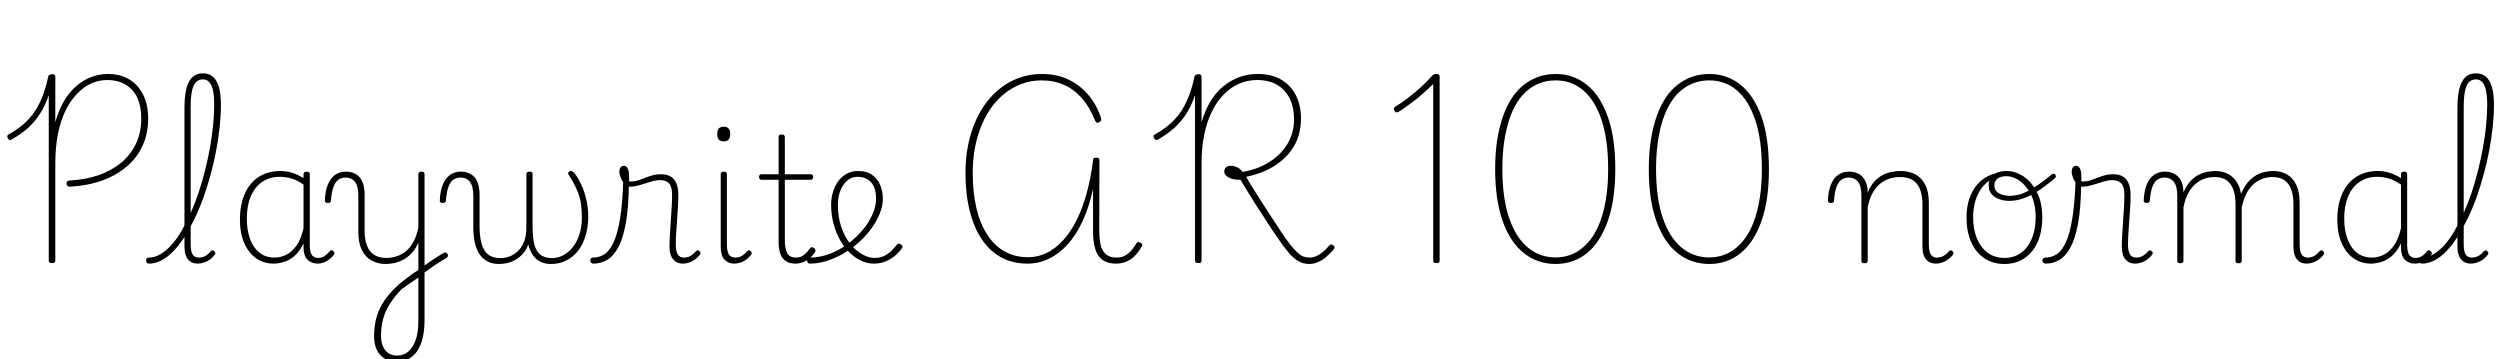 <svg xmlns="http://www.w3.org/2000/svg" xmlns:xlink="http://www.w3.org/1999/xlink" width="347.088" height="49.896"><path fill="black" d="M9.72 25.92L9.72 25.92Q9.48 25.92 9.36 25.81Q9.24 25.70 9.24 25.49L9.24 25.49Q9.24 25.25 9.37 25.15Q9.50 25.06 9.70 25.06L9.70 25.06Q11.93 24.94 13.74 24.30Q15.55 23.66 16.87 22.55Q18.19 21.43 18.90 19.90Q19.61 18.36 19.61 16.49L19.61 16.49Q19.61 13.85 18.34 12.48Q17.06 11.11 14.88 11.11L14.88 11.11Q13.70 11.11 12.64 11.60Q11.57 12.10 10.66 13.06Q9.74 14.02 9.07 15.41Q8.40 16.80 8.04 18.62Q7.68 20.45 7.68 22.66L7.68 22.66L7.68 36.17Q7.68 36.34 7.58 36.43Q7.49 36.53 7.22 36.53L7.22 36.53Q6.98 36.53 6.88 36.43Q6.77 36.34 6.77 36.17L6.77 36.17L6.77 13.20Q6.29 14.62 5.60 15.72Q4.92 16.82 3.94 17.72Q2.95 18.62 1.58 19.39L1.58 19.39Q1.42 19.49 1.30 19.43Q1.18 19.37 1.08 19.18L1.08 19.18Q0.98 18.98 1.02 18.84Q1.06 18.70 1.22 18.65L1.22 18.65Q2.81 17.78 3.89 16.64Q4.97 15.50 5.64 13.99Q6.31 12.48 6.70 10.61L6.70 10.61Q6.74 10.46 6.90 10.38Q7.06 10.30 7.25 10.30L7.25 10.30Q7.44 10.30 7.56 10.38Q7.68 10.46 7.68 10.66L7.68 10.66L7.68 16.97Q8.30 14.74 9.40 13.26Q10.49 11.78 11.94 11.03Q13.39 10.27 15.02 10.27L15.02 10.27Q16.70 10.27 17.94 11.02Q19.18 11.76 19.87 13.14Q20.57 14.52 20.57 16.46L20.57 16.46Q20.57 18.53 19.80 20.22Q19.03 21.91 17.60 23.12Q16.18 24.34 14.18 25.06Q12.19 25.78 9.72 25.92ZM20.69 36.60L20.69 36.60Q20.47 36.60 20.38 36.47Q20.28 36.34 20.28 36.18Q20.28 36.02 20.38 35.89Q20.47 35.76 20.69 35.76L20.69 35.76Q21.48 35.76 22.26 35.30Q23.04 34.85 23.78 34.03Q24.53 33.22 25.18 32.10Q25.82 30.98 26.44 29.64Q27.05 28.30 27.55 26.80Q28.06 25.30 28.45 23.71Q28.85 22.13 29.14 20.56Q29.42 18.98 29.58 17.45Q29.74 15.91 29.74 14.54L29.74 14.54Q29.74 14.33 29.88 14.21Q30.02 14.09 30.20 14.09Q30.38 14.09 30.53 14.21Q30.67 14.33 30.67 14.54L30.67 14.54Q30.67 16.01 30.50 17.60Q30.34 19.20 30.02 20.86Q29.71 22.51 29.27 24.14Q28.82 25.78 28.27 27.34Q27.72 28.90 27.05 30.29Q26.38 31.68 25.66 32.82Q24.94 33.96 24.13 34.81Q23.33 35.66 22.45 36.13Q21.58 36.60 20.69 36.60ZM27.46 36.60L27.46 36.60Q27.05 36.60 26.70 36.46Q26.35 36.31 26.11 36.02Q25.87 35.74 25.74 35.30Q25.61 34.87 25.61 34.27L25.61 34.27L25.61 14.98Q25.61 12.53 26.23 11.35Q26.86 10.18 28.18 10.18L28.18 10.18Q29.02 10.18 29.57 10.66Q30.12 11.14 30.40 12.10Q30.67 13.06 30.67 14.54L30.67 14.54Q30.67 14.76 30.53 14.88Q30.38 15 30.20 15Q30.02 15 29.88 14.88Q29.74 14.76 29.74 14.54L29.74 14.54Q29.74 13.34 29.57 12.56Q29.40 11.78 29.05 11.40Q28.70 11.02 28.15 11.02L28.15 11.02Q27.60 11.02 27.22 11.40Q26.83 11.78 26.65 12.64Q26.47 13.49 26.47 14.98L26.47 14.98L26.47 33.96Q26.47 34.54 26.58 34.93Q26.69 35.33 26.94 35.54Q27.19 35.76 27.60 35.76L27.60 35.76Q27.86 35.76 28.14 35.69Q28.42 35.62 28.69 35.42Q28.97 35.23 29.23 34.92L29.23 34.92Q29.35 34.78 29.48 34.75Q29.62 34.73 29.74 34.87L29.74 34.87Q29.86 34.97 29.89 35.09Q29.93 35.21 29.83 35.35L29.83 35.35Q29.57 35.71 29.18 36Q28.80 36.29 28.36 36.44Q27.91 36.60 27.46 36.60ZM37.97 36.60L37.97 36.60Q36.65 36.60 35.59 35.88Q34.54 35.16 33.92 33.78Q33.31 32.40 33.31 30.46L33.31 30.46Q33.31 29.28 33.54 28.26Q33.77 27.24 34.22 26.41Q34.68 25.58 35.36 24.98Q36.05 24.38 36.94 24.06Q37.82 23.74 38.93 23.74L38.93 23.74Q39.77 23.74 40.54 23.98Q41.30 24.22 42.14 24.72L42.14 24.72L42.14 24.19Q42.14 24 42.25 23.92Q42.36 23.83 42.58 23.83L42.58 23.83Q42.82 23.83 42.91 23.92Q43.01 24 43.01 24.19L43.01 24.19L43.01 34.08Q43.01 34.66 43.13 35.04Q43.25 35.42 43.52 35.62Q43.80 35.81 44.21 35.81L44.21 35.81Q44.47 35.81 44.74 35.71Q45 35.62 45.26 35.40Q45.53 35.18 45.79 34.87L45.79 34.87Q45.91 34.73 46.03 34.73Q46.15 34.73 46.27 34.87L46.27 34.87Q46.39 34.97 46.43 35.09Q46.46 35.21 46.37 35.35L46.37 35.35Q46.10 35.71 45.73 36Q45.36 36.29 44.94 36.44Q44.52 36.60 44.11 36.60L44.11 36.60Q43.66 36.60 43.30 36.46Q42.94 36.31 42.67 36.04Q42.41 35.76 42.28 35.34Q42.14 34.92 42.14 34.37L42.14 34.37Q42.14 34.22 42.14 34.07Q42.14 33.91 42.14 33.79L42.14 33.79Q41.59 34.94 40.86 35.56Q40.13 36.17 39.37 36.38Q38.62 36.60 37.97 36.60ZM34.27 30.36L34.27 30.36Q34.27 31.92 34.70 33.14Q35.14 34.37 36 35.06Q36.86 35.76 38.14 35.76L38.14 35.76Q38.93 35.76 39.71 35.39Q40.49 35.02 41.14 34.13Q41.78 33.24 42.14 31.68L42.14 31.68L42.14 25.63Q41.26 25.01 40.45 24.78Q39.65 24.55 38.83 24.55L38.83 24.55Q37.99 24.55 37.28 24.80Q36.58 25.06 36.02 25.54Q35.47 26.02 35.08 26.72Q34.68 27.43 34.48 28.34Q34.27 29.26 34.27 30.36ZM58.68 38.02L58.54 37.15Q58.85 36.94 59.22 36.66Q59.59 36.38 60.01 36.11Q60.43 35.83 60.84 35.57Q61.25 35.30 61.63 35.09L61.63 35.09Q61.80 35.02 61.93 35.08Q62.06 35.14 62.14 35.26Q62.21 35.38 62.18 35.54Q62.16 35.71 61.97 35.83L61.97 35.83Q61.56 36.05 61.13 36.32Q60.70 36.60 60.26 36.89Q59.83 37.18 59.42 37.48Q59.02 37.78 58.68 38.02L58.68 38.02ZM55.01 50.21L55.01 50.21Q53.62 50.21 52.78 49.27Q51.94 48.34 51.94 46.68L51.94 46.68Q51.94 45.50 52.16 44.50Q52.39 43.49 52.84 42.62Q53.28 41.76 53.92 40.99Q54.55 40.22 55.39 39.46L55.39 39.46Q55.87 39.07 56.33 38.72Q56.78 38.38 57.22 38.06Q57.65 37.75 58.08 37.49L58.08 37.49L58.08 33.67Q57.70 34.58 57.14 35.16Q56.59 35.74 55.98 36.06Q55.37 36.38 54.73 36.52Q54.10 36.65 53.52 36.65L53.52 36.65Q52.49 36.65 51.62 36.19Q50.76 35.74 50.26 34.75Q49.75 33.77 49.75 32.21L49.75 32.21L49.75 27.17Q49.75 25.85 49.28 25.25Q48.82 24.65 47.98 24.65L47.98 24.65Q47.40 24.65 46.97 24.96Q46.54 25.27 46.28 25.99Q46.03 26.71 45.94 27.91L45.94 27.91Q45.94 28.03 45.83 28.10Q45.72 28.18 45.48 28.18L45.48 28.18Q45.31 28.18 45.20 28.09Q45.10 28.01 45.10 27.89L45.10 27.89Q45.14 26.52 45.52 25.62Q45.89 24.72 46.52 24.28Q47.16 23.83 48.02 23.83L48.02 23.83Q48.62 23.83 49.10 24.02Q49.58 24.22 49.92 24.60Q50.26 24.98 50.44 25.60Q50.62 26.21 50.62 27.05L50.62 27.05L50.62 32.02Q50.62 33.19 50.93 34.04Q51.24 34.90 51.90 35.35Q52.56 35.81 53.64 35.81L53.64 35.81Q54.36 35.81 55.04 35.59Q55.73 35.38 56.33 34.90Q56.93 34.42 57.38 33.60Q57.84 32.78 58.08 31.61L58.08 31.61L58.08 24.19Q58.08 24 58.19 23.92Q58.30 23.83 58.54 23.83L58.54 23.83Q58.75 23.83 58.85 23.92Q58.94 24 58.94 24.19L58.94 24.19L58.94 44.40Q58.94 45.84 58.68 46.93Q58.42 48.02 57.91 48.76Q57.41 49.49 56.68 49.85Q55.94 50.21 55.01 50.21ZM55.15 49.37L55.15 49.37Q55.97 49.37 56.63 48.85Q57.29 48.34 57.68 47.28Q58.08 46.22 58.08 44.66L58.08 44.66L58.08 38.54Q57.72 38.78 57.34 39.04Q56.95 39.29 56.56 39.58Q56.16 39.86 55.75 40.15L55.75 40.15Q55.10 40.80 54.58 41.52Q54.05 42.24 53.66 43.03Q53.28 43.82 53.09 44.72Q52.90 45.62 52.90 46.66L52.90 46.66Q52.90 47.45 53.16 48.07Q53.42 48.70 53.92 49.03Q54.41 49.37 55.15 49.37ZM69.26 36.65L69.26 36.65Q68.40 36.65 67.74 36.32Q67.08 36 66.62 35.36Q66.17 34.73 65.94 33.77Q65.71 32.81 65.71 31.56L65.71 31.56L65.71 27.17Q65.71 25.85 65.24 25.25Q64.78 24.65 63.94 24.65L63.94 24.65Q63.36 24.65 62.93 24.96Q62.50 25.27 62.24 25.99Q61.99 26.71 61.90 27.91L61.90 27.91Q61.90 28.03 61.79 28.10Q61.68 28.18 61.44 28.18L61.44 28.18Q61.27 28.18 61.16 28.09Q61.06 28.01 61.06 27.89L61.06 27.89Q61.10 26.52 61.48 25.62Q61.85 24.72 62.48 24.28Q63.12 23.83 63.98 23.83L63.98 23.83Q64.58 23.83 65.06 24.02Q65.54 24.22 65.88 24.60Q66.22 24.98 66.40 25.60Q66.58 26.21 66.58 27.05L66.58 27.05L66.58 31.39Q66.58 32.81 66.85 33.80Q67.13 34.80 67.75 35.32Q68.38 35.83 69.46 35.83L69.46 35.83Q70.13 35.83 70.76 35.59Q71.40 35.35 71.93 34.84Q72.46 34.32 72.77 33.52Q73.08 32.71 73.08 31.56L73.08 31.56L73.08 24.19Q73.08 24 73.19 23.92Q73.30 23.83 73.54 23.83L73.54 23.83Q73.75 23.83 73.85 23.92Q73.94 24 73.94 24.19L73.94 24.19L73.94 31.39Q73.94 32.47 74.06 33.30Q74.18 34.13 74.48 34.69Q74.78 35.26 75.31 35.54Q75.84 35.83 76.63 35.83L76.63 35.83Q77.30 35.83 77.92 35.57Q78.53 35.30 79.06 34.82Q79.58 34.34 79.97 33.65Q80.35 32.95 80.57 32.10Q80.78 31.25 80.78 30.24L80.78 30.24Q80.78 29.14 80.65 28.25Q80.52 27.36 80.12 26.42Q79.73 25.49 78.96 24.29L78.96 24.29Q78.86 24.12 78.89 24Q78.91 23.88 79.02 23.81Q79.13 23.74 79.22 23.74L79.22 23.74Q79.42 23.74 79.52 23.82Q79.63 23.90 79.87 24.19L79.87 24.19Q80.26 24.70 80.68 25.58Q81.10 26.47 81.38 27.62Q81.67 28.78 81.67 30.07L81.67 30.07Q81.67 31.08 81.47 32.05Q81.26 33.02 80.86 33.85Q80.45 34.68 79.82 35.30Q79.20 35.93 78.36 36.29Q77.52 36.65 76.46 36.65L76.46 36.65Q75.67 36.65 75.05 36.35Q74.42 36.05 74.00 35.45Q73.58 34.85 73.34 33.96L73.34 33.96Q73.03 34.82 72.42 35.42Q71.81 36.02 71.00 36.34Q70.20 36.65 69.26 36.65ZM82.39 36.60L82.39 36.60Q82.18 36.60 82.06 36.47Q81.94 36.34 81.94 36.18Q81.94 36.02 82.03 35.89Q82.13 35.76 82.34 35.76L82.34 35.76Q83.21 35.76 83.93 35.29Q84.65 34.82 85.20 33.62Q85.75 32.42 86.10 30.26Q86.45 28.10 86.54 24.72L86.54 24.72L87.31 25.39Q87.29 28.78 86.89 30.96Q86.50 33.14 85.81 34.38Q85.13 35.62 84.25 36.11Q83.38 36.60 82.39 36.60ZM94.82 36.60L94.82 36.60Q94.39 36.60 94.06 36.46Q93.72 36.31 93.47 36.02Q93.22 35.74 93.08 35.30Q92.95 34.87 92.95 34.27L92.95 34.27Q92.95 33.46 93.01 32.53Q93.07 31.61 93.13 30.66Q93.19 29.71 93.25 28.79Q93.31 27.86 93.31 27.07L93.31 27.07Q93.31 25.90 92.88 25.45Q92.45 25.01 91.63 25.01L91.63 25.01Q91.06 25.01 90.32 25.24Q89.59 25.46 88.85 25.69Q88.10 25.92 87.41 25.92L87.41 25.92Q87.05 25.92 86.72 25.56Q86.40 25.20 86.20 24.71Q85.99 24.22 85.99 23.83L85.99 23.83Q85.99 23.59 86.06 23.41Q86.14 23.23 86.28 23.12Q86.42 23.02 86.62 23.02L86.62 23.02Q86.98 23.02 87.16 23.41Q87.34 23.81 87.34 24.41L87.34 24.41Q87.34 24.60 87.34 24.79Q87.34 24.98 87.34 25.18L87.34 25.18Q88.01 25.25 88.70 25.00Q89.40 24.74 90.17 24.47Q90.94 24.19 91.75 24.19L91.75 24.19Q92.54 24.19 93.08 24.49Q93.62 24.79 93.90 25.44Q94.18 26.09 94.18 27.10L94.18 27.10Q94.18 27.94 94.12 28.82Q94.06 29.71 94.00 30.61Q93.94 31.51 93.88 32.36Q93.82 33.22 93.82 33.96L93.82 33.96Q93.82 34.82 94.08 35.29Q94.34 35.76 94.97 35.76L94.97 35.76Q95.23 35.76 95.50 35.69Q95.76 35.62 96.04 35.42Q96.31 35.23 96.58 34.92L96.58 34.92Q96.72 34.78 96.84 34.75Q96.96 34.73 97.10 34.87L97.10 34.87Q97.22 34.97 97.25 35.09Q97.27 35.21 97.18 35.35L97.18 35.35Q96.91 35.71 96.53 36Q96.14 36.29 95.71 36.44Q95.28 36.60 94.82 36.60ZM101.93 36.60L101.93 36.60Q101.09 36.60 100.57 36.02Q100.06 35.45 100.06 34.27L100.06 34.27L100.06 24.19Q100.06 24 100.15 23.92Q100.25 23.83 100.46 23.83L100.46 23.83Q100.70 23.83 100.81 23.92Q100.92 24 100.92 24.19L100.92 24.19L100.92 33.96Q100.92 34.82 101.17 35.29Q101.42 35.76 102.10 35.76L102.10 35.76Q102.36 35.76 102.62 35.69Q102.89 35.62 103.16 35.42Q103.44 35.23 103.70 34.92L103.70 34.92Q103.82 34.78 103.96 34.75Q104.09 34.73 104.21 34.87L104.21 34.87Q104.33 34.97 104.36 35.09Q104.40 35.21 104.30 35.35L104.30 35.35Q104.04 35.71 103.66 36Q103.27 36.29 102.83 36.44Q102.38 36.60 101.93 36.60ZM100.46 19.63L100.46 19.63Q100.01 19.63 99.79 19.38Q99.58 19.13 99.58 18.60L99.58 18.60Q99.58 18.10 99.79 17.84Q100.01 17.59 100.46 17.59L100.46 17.59Q100.92 17.59 101.15 17.84Q101.38 18.10 101.38 18.60L101.38 18.60Q101.38 19.13 101.15 19.38Q100.92 19.63 100.46 19.63ZM110.40 36.60L110.40 36.60Q109.63 36.60 109.12 36.26Q108.60 35.93 108.35 35.27Q108.10 34.61 108.10 33.67L108.10 33.67L108.10 24.96L105.74 24.96Q105.55 24.96 105.47 24.85Q105.38 24.74 105.38 24.58L105.38 24.58Q105.38 24.38 105.47 24.29Q105.55 24.19 105.74 24.19L105.74 24.19L108.10 24.19L108.10 19.03Q108.10 18.84 108.19 18.76Q108.29 18.67 108.50 18.67L108.50 18.67Q108.74 18.67 108.85 18.76Q108.96 18.84 108.96 19.03L108.96 19.03L108.96 24.19L112.54 24.19Q112.73 24.19 112.81 24.29Q112.90 24.38 112.90 24.58L112.90 24.58Q112.90 24.74 112.81 24.85Q112.73 24.96 112.54 24.96L112.54 24.96L108.96 24.96L108.96 33.36Q108.96 34.44 109.27 35.10Q109.58 35.76 110.54 35.76L110.54 35.76Q111.17 35.76 111.61 35.40Q112.06 35.04 112.44 34.49L112.44 34.49Q112.56 34.32 112.70 34.32Q112.85 34.32 113.02 34.44L113.02 34.44Q113.14 34.56 113.20 34.70Q113.26 34.85 113.16 34.99L113.16 34.99Q112.87 35.45 112.46 35.81Q112.06 36.17 111.54 36.38Q111.02 36.60 110.40 36.60ZM121.32 36.60L121.32 36.60Q120.41 36.60 119.54 36.19Q118.68 35.78 117.92 35.04Q117.17 34.30 116.60 33.28Q116.04 32.26 115.72 31.04Q115.39 29.83 115.39 28.49L115.39 28.49Q115.39 27.67 115.57 26.94Q115.75 26.21 116.08 25.62Q116.40 25.03 116.87 24.61Q117.34 24.19 117.90 23.96Q118.46 23.74 119.11 23.74L119.11 23.74Q120.34 23.74 121.09 24.28Q121.85 24.82 122.21 25.69Q122.57 26.57 122.57 27.58L122.57 27.58Q122.57 28.39 122.29 29.23Q122.02 30.07 121.52 30.90Q121.03 31.73 120.36 32.50L120.36 32.50Q119.38 33.65 118.07 34.57Q116.76 35.50 115.31 36.05Q113.86 36.60 112.42 36.60L112.42 36.60Q112.25 36.60 112.15 36.47Q112.06 36.34 112.06 36.18Q112.06 36.02 112.14 35.89Q112.22 35.76 112.42 35.76L112.42 35.76Q113.78 35.76 115.12 35.27Q116.45 34.78 117.64 33.91Q118.82 33.05 119.71 31.99L119.71 31.99Q120.31 31.30 120.73 30.55Q121.15 29.81 121.39 29.06Q121.63 28.32 121.63 27.60L121.63 27.60Q121.63 26.11 120.95 25.33Q120.26 24.55 119.02 24.55L119.02 24.55Q118.44 24.55 117.95 24.84Q117.46 25.13 117.10 25.66Q116.74 26.18 116.53 26.89Q116.33 27.60 116.33 28.44L116.33 28.44Q116.33 30.14 116.80 31.50Q117.26 32.86 118.02 33.82Q118.78 34.78 119.68 35.29Q120.58 35.81 121.42 35.81L121.42 35.81Q122.28 35.81 122.89 35.46Q123.50 35.11 123.91 34.67Q124.32 34.22 124.56 33.94L124.56 33.94Q124.68 33.82 124.81 33.83Q124.94 33.84 125.09 33.94L125.09 33.94Q125.21 34.03 125.28 34.16Q125.35 34.30 125.23 34.44L125.23 34.44Q124.97 34.85 124.43 35.35Q123.89 35.86 123.11 36.23Q122.33 36.60 121.32 36.60ZM142.63 36.60L142.63 36.60Q140.62 36.60 139.03 35.75Q137.45 34.90 136.33 33.26Q135.22 31.63 134.63 29.28Q134.04 26.93 134.04 23.95L134.04 23.95Q134.04 21.98 134.40 20.18Q134.76 18.38 135.42 16.86Q136.08 15.34 137.03 14.11Q137.98 12.89 139.16 12.04Q140.35 11.18 141.72 10.73Q143.09 10.27 144.62 10.27L144.62 10.27Q146.62 10.27 148.20 10.98Q149.78 11.69 150.96 13.01Q152.14 14.33 152.81 16.22L152.81 16.22Q152.90 16.49 152.88 16.66Q152.86 16.82 152.64 16.94L152.64 16.94Q152.42 17.09 152.27 17.02Q152.11 16.94 152.02 16.70L152.02 16.70Q151.30 14.88 150.23 13.66Q149.16 12.43 147.76 11.80Q146.35 11.16 144.62 11.16L144.62 11.16Q143.23 11.16 142.00 11.59Q140.76 12.02 139.69 12.82Q138.62 13.61 137.76 14.76Q136.90 15.91 136.30 17.34Q135.70 18.77 135.37 20.44Q135.05 22.10 135.05 23.95L135.05 23.95Q135.05 26.71 135.56 28.90Q136.08 31.08 137.08 32.60Q138.07 34.13 139.50 34.92Q140.93 35.71 142.73 35.71L142.73 35.71Q144.12 35.71 145.33 35.11Q146.54 34.51 147.59 33.37Q148.63 32.23 149.45 30.61Q150.26 28.99 150.85 26.89Q151.44 24.79 151.75 22.27L151.75 22.27Q151.75 22.06 151.85 21.97Q151.94 21.89 152.18 21.89L152.18 21.89Q152.45 21.89 152.54 21.97Q152.64 22.06 152.64 22.25L152.64 22.25L152.62 32.09Q152.62 33.05 152.75 33.74Q152.88 34.44 153.18 34.88Q153.48 35.33 153.92 35.54Q154.37 35.76 154.99 35.76L154.99 35.76Q155.57 35.76 156.00 35.58Q156.43 35.40 156.88 34.97Q157.32 34.54 157.80 33.74L157.80 33.74Q157.90 33.60 158.05 33.60Q158.21 33.60 158.38 33.72L158.38 33.72Q158.54 33.79 158.58 33.94Q158.62 34.08 158.52 34.22L158.52 34.22Q158.16 34.82 157.78 35.28Q157.39 35.74 156.95 36.02Q156.50 36.31 156.01 36.46Q155.52 36.60 154.90 36.60L154.90 36.60Q153.84 36.60 153.13 36.13Q152.42 35.66 152.09 34.66Q151.75 33.65 151.75 32.09L151.75 32.09L151.75 26.26Q151.22 28.68 150.35 30.60Q149.47 32.52 148.30 33.85Q147.12 35.18 145.69 35.89Q144.26 36.60 142.63 36.60ZM181.75 36.65L181.75 36.65Q180.94 36.65 180.25 36.25Q179.57 35.86 178.87 35.03Q178.18 34.20 177.35 32.99Q176.52 31.78 175.46 30.12L175.46 30.12Q174.89 29.26 174.43 28.55Q173.98 27.84 173.60 27.22Q173.23 26.59 172.88 26.04Q172.54 25.49 172.22 24.94L172.22 24.94Q171.65 24.98 171.13 24.85Q170.62 24.72 170.29 24.44Q169.97 24.17 169.97 23.83L169.97 23.83Q169.97 23.45 170.21 23.23Q170.45 23.02 170.86 23.02L170.86 23.02Q171.31 23.02 171.77 23.23Q172.22 23.45 172.51 23.86L172.51 23.86Q173.76 23.66 174.85 23.21Q175.94 22.75 176.82 22.09Q177.70 21.43 178.33 20.59Q178.97 19.75 179.32 18.74Q179.66 17.74 179.66 16.58L179.66 16.58Q179.66 14.93 179.06 13.69Q178.46 12.46 177.31 11.78Q176.16 11.11 174.53 11.11L174.53 11.11Q173.21 11.11 172.04 11.62Q170.88 12.12 169.93 13.08Q168.98 14.04 168.28 15.44Q167.57 16.85 167.20 18.66Q166.82 20.47 166.82 22.66L166.82 22.66L166.82 36.17Q166.82 36.34 166.73 36.43Q166.63 36.53 166.37 36.53L166.37 36.53Q166.13 36.53 166.02 36.43Q165.91 36.34 165.91 36.17L165.91 36.17L165.91 13.20Q165.43 14.62 164.75 15.72Q164.06 16.82 163.08 17.72Q162.10 18.62 160.73 19.39L160.73 19.39Q160.56 19.46 160.45 19.42Q160.34 19.37 160.22 19.18L160.22 19.18Q160.13 18.98 160.16 18.84Q160.20 18.70 160.37 18.65L160.37 18.65Q161.95 17.78 163.03 16.64Q164.11 15.50 164.78 13.99Q165.46 12.48 165.84 10.61L165.84 10.61Q165.89 10.46 166.04 10.38Q166.20 10.30 166.39 10.30L166.39 10.30Q166.58 10.30 166.70 10.38Q166.82 10.46 166.82 10.66L166.82 10.66L166.82 16.97Q167.30 15.31 168.07 14.05Q168.84 12.79 169.86 11.96Q170.88 11.14 172.08 10.70Q173.28 10.27 174.62 10.27L174.62 10.27Q176.52 10.27 177.85 11.04Q179.18 11.81 179.90 13.20Q180.62 14.59 180.62 16.44L180.62 16.44Q180.62 17.71 180.29 18.83Q179.95 19.94 179.28 20.87Q178.61 21.79 177.66 22.52Q176.71 23.26 175.56 23.76Q174.41 24.26 173.02 24.55L173.02 24.55Q173.21 24.91 173.47 25.34Q173.74 25.78 174.10 26.36Q174.46 26.95 174.96 27.72Q175.46 28.49 176.11 29.50L176.11 29.50Q177.14 31.10 177.88 32.21Q178.61 33.31 179.17 34.01Q179.74 34.70 180.16 35.09Q180.58 35.47 180.97 35.62Q181.37 35.76 181.82 35.76L181.82 35.76Q182.26 35.76 182.70 35.58Q183.14 35.40 183.60 35.03Q184.06 34.66 184.54 34.10L184.54 34.10Q184.68 33.96 184.80 33.94Q184.92 33.91 185.09 34.06L185.09 34.06Q185.26 34.18 185.28 34.30Q185.30 34.42 185.21 34.56L185.21 34.56Q184.66 35.23 184.09 35.70Q183.53 36.17 182.94 36.41Q182.35 36.65 181.75 36.65ZM199.44 36.53L199.44 36.53Q199.20 36.53 199.09 36.44Q198.98 36.36 198.98 36.17L198.98 36.17L198.98 11.66Q198.26 12.38 197.46 13.08Q196.66 13.78 195.85 14.36Q195.05 14.95 194.33 15.43L194.33 15.43Q194.11 15.58 193.92 15.60Q193.73 15.62 193.61 15.41L193.61 15.41Q193.46 15.17 193.51 15.05Q193.56 14.93 193.75 14.78L193.75 14.78Q194.57 14.30 195.44 13.63Q196.32 12.96 197.21 12.16Q198.10 11.35 198.89 10.46L198.89 10.46Q198.96 10.39 199.03 10.36Q199.10 10.32 199.20 10.30Q199.30 10.27 199.46 10.27L199.46 10.27Q199.68 10.27 199.78 10.36Q199.87 10.44 199.87 10.63L199.87 10.63L199.87 36.17Q199.87 36.36 199.78 36.44Q199.68 36.53 199.44 36.53ZM215.98 36.65L215.98 36.65Q213.50 36.65 211.61 35.17Q209.71 33.70 208.64 30.74Q207.58 27.79 207.58 23.47L207.58 23.47Q207.58 21.26 207.86 19.44Q208.15 17.62 208.67 16.15Q209.18 14.69 209.92 13.58Q210.65 12.48 211.60 11.75Q212.54 11.02 213.65 10.64Q214.75 10.27 215.98 10.27L215.98 10.27Q218.42 10.27 220.28 11.75Q222.14 13.22 223.20 16.15Q224.26 19.08 224.26 23.47L224.26 23.47Q224.26 25.63 223.99 27.46Q223.73 29.28 223.20 30.74Q222.67 32.21 221.94 33.32Q221.21 34.44 220.30 35.17Q219.38 35.90 218.28 36.28Q217.18 36.65 215.98 36.65ZM215.98 35.74L215.98 35.74Q217.08 35.74 218.04 35.38Q219 35.02 219.80 34.33Q220.61 33.65 221.26 32.62Q221.90 31.58 222.35 30.22Q222.79 28.85 223.03 27.16Q223.27 25.46 223.27 23.47L223.27 23.47Q223.27 19.42 222.36 16.68Q221.45 13.94 219.82 12.55Q218.18 11.16 215.98 11.16L215.98 11.16Q214.85 11.16 213.88 11.51Q212.90 11.86 212.08 12.54Q211.25 13.22 210.60 14.27Q209.95 15.31 209.51 16.69Q209.06 18.07 208.82 19.76Q208.58 21.46 208.58 23.47L208.58 23.47Q208.58 27.48 209.51 30.22Q210.43 32.95 212.09 34.34Q213.74 35.74 215.98 35.74ZM237.31 36.65L237.31 36.65Q234.84 36.65 232.94 35.17Q231.05 33.70 229.98 30.74Q228.91 27.79 228.91 23.47L228.91 23.47Q228.91 21.26 229.20 19.44Q229.49 17.62 230.00 16.15Q230.52 14.69 231.25 13.58Q231.98 12.48 232.93 11.75Q233.88 11.02 234.98 10.64Q236.09 10.27 237.31 10.27L237.31 10.27Q239.76 10.27 241.62 11.75Q243.48 13.22 244.54 16.15Q245.59 19.08 245.59 23.47L245.59 23.47Q245.59 25.63 245.33 27.46Q245.06 29.28 244.54 30.74Q244.01 32.21 243.28 33.32Q242.54 34.44 241.63 35.17Q240.72 35.90 239.62 36.28Q238.51 36.65 237.31 36.65ZM237.31 35.74L237.31 35.74Q238.42 35.74 239.38 35.38Q240.34 35.02 241.14 34.33Q241.94 33.65 242.59 32.62Q243.24 31.58 243.68 30.22Q244.13 28.85 244.37 27.16Q244.61 25.46 244.61 23.47L244.61 23.47Q244.61 19.42 243.70 16.68Q242.78 13.94 241.15 12.55Q239.52 11.16 237.31 11.16L237.31 11.16Q236.18 11.16 235.21 11.51Q234.24 11.86 233.41 12.54Q232.58 13.22 231.94 14.27Q231.29 15.31 230.84 16.69Q230.40 18.07 230.16 19.76Q229.92 21.46 229.92 23.47L229.92 23.47Q229.92 27.48 230.84 30.22Q231.77 32.95 233.42 34.34Q235.08 35.74 237.31 35.74ZM258.84 36.55L258.84 36.55Q258.62 36.55 258.53 36.47Q258.43 36.38 258.43 36.19L258.43 36.19L258.43 27.17Q258.43 25.85 257.96 25.25Q257.50 24.65 256.66 24.65L256.66 24.65Q256.08 24.65 255.65 24.96Q255.22 25.27 254.96 25.99Q254.71 26.71 254.62 27.91L254.62 27.91Q254.62 28.03 254.51 28.10Q254.40 28.18 254.16 28.18L254.16 28.18Q253.99 28.18 253.88 28.09Q253.78 28.01 253.78 27.89L253.78 27.89Q253.82 26.52 254.20 25.62Q254.57 24.72 255.20 24.28Q255.84 23.83 256.70 23.83L256.70 23.83Q257.38 23.83 257.86 24.05Q258.34 24.26 258.66 24.65Q258.98 25.03 259.14 25.55Q259.30 26.06 259.30 26.66L259.30 26.66L259.30 26.74Q259.68 25.80 260.22 25.21Q260.76 24.62 261.38 24.30Q262.01 23.98 262.66 23.86Q263.30 23.74 263.90 23.74L263.90 23.74Q265.01 23.74 265.88 24.19Q266.76 24.65 267.28 25.62Q267.79 26.59 267.79 28.18L267.79 28.18L267.79 33.96Q267.79 34.54 267.90 34.93Q268.01 35.33 268.26 35.54Q268.51 35.76 268.92 35.76L268.92 35.76Q269.18 35.76 269.45 35.69Q269.71 35.62 270 35.42Q270.29 35.23 270.55 34.92L270.55 34.92Q270.67 34.78 270.79 34.75Q270.91 34.73 271.06 34.87L271.06 34.87Q271.18 34.97 271.21 35.09Q271.25 35.21 271.15 35.35L271.15 35.35Q270.89 35.71 270.49 36Q270.10 36.29 269.66 36.44Q269.23 36.60 268.78 36.60L268.78 36.60Q268.37 36.60 268.02 36.46Q267.67 36.31 267.42 36.02Q267.17 35.74 267.04 35.30Q266.90 34.87 266.90 34.27L266.90 34.27L266.90 28.37Q266.90 27.17 266.59 26.33Q266.28 25.49 265.60 25.03Q264.91 24.58 263.78 24.58L263.78 24.58Q263.06 24.58 262.36 24.79Q261.65 25.01 261.05 25.49Q260.45 25.97 259.99 26.77Q259.54 27.58 259.30 28.78L259.30 28.78L259.30 36.19Q259.30 36.38 259.19 36.47Q259.08 36.55 258.84 36.55ZM278.30 36.65L278.30 36.65Q276.65 36.65 275.46 35.83Q274.27 35.02 273.65 33.56Q273.02 32.11 273.02 30.19L273.02 30.19Q273.02 28.75 273.41 27.60Q273.79 26.45 274.51 25.62Q275.23 24.79 276.19 24.36Q277.15 23.93 278.30 23.93L278.30 23.93L278.30 24.46Q277.32 24.46 276.52 24.89Q275.71 25.32 275.14 26.09Q274.56 26.86 274.25 27.90Q273.94 28.94 273.94 30.19L273.94 30.19Q273.94 31.82 274.46 33.10Q274.99 34.37 275.96 35.09Q276.94 35.81 278.30 35.81L278.30 35.81Q279.31 35.81 280.10 35.40Q280.90 34.99 281.46 34.24Q282.02 33.48 282.32 32.45Q282.62 31.42 282.62 30.19L282.62 30.19Q282.62 28.32 281.98 27.04Q281.33 25.75 280.39 25.10Q279.46 24.46 278.59 24.46L278.59 24.46Q277.78 24.46 277.33 24.79Q276.89 25.13 276.89 25.75L276.89 25.75Q276.89 26.30 277.25 26.63Q277.61 26.95 278.10 27.07Q278.59 27.19 278.98 27.19L278.98 27.19Q279.79 27.19 280.62 26.92Q281.45 26.64 282.47 25.99Q283.49 25.34 284.90 24.19L284.90 24.19Q285.02 24.10 285.14 24.12Q285.26 24.14 285.35 24.25Q285.43 24.36 285.43 24.49Q285.43 24.62 285.31 24.72L285.31 24.72Q283.87 25.94 282.77 26.63Q281.66 27.31 280.75 27.60Q279.84 27.89 278.93 27.89L278.93 27.89Q278.28 27.89 277.62 27.67Q276.96 27.46 276.53 26.99Q276.10 26.52 276.10 25.75L276.10 25.75Q276.10 25.15 276.36 24.71Q276.62 24.26 277.18 24Q277.73 23.74 278.59 23.74L278.59 23.74Q279.77 23.74 280.91 24.48Q282.05 25.22 282.79 26.66Q283.54 28.10 283.54 30.19L283.54 30.19Q283.54 31.34 283.31 32.34Q283.08 33.34 282.64 34.13Q282.19 34.92 281.54 35.48Q280.90 36.05 280.09 36.35Q279.29 36.65 278.30 36.65ZM284.02 36.60L284.02 36.60Q283.80 36.60 283.68 36.47Q283.56 36.34 283.56 36.18Q283.56 36.02 283.66 35.89Q283.75 35.76 283.97 35.76L283.97 35.76Q284.83 35.76 285.55 35.29Q286.27 34.82 286.82 33.62Q287.38 32.42 287.72 30.26Q288.07 28.10 288.17 24.72L288.17 24.72L288.94 25.39Q288.91 28.78 288.52 30.96Q288.12 33.14 287.44 34.38Q286.75 35.62 285.88 36.11Q285 36.60 284.02 36.60ZM296.45 36.60L296.45 36.60Q296.02 36.60 295.68 36.46Q295.34 36.31 295.09 36.02Q294.84 35.74 294.71 35.30Q294.58 34.87 294.58 34.27L294.58 34.27Q294.58 33.46 294.64 32.53Q294.70 31.61 294.76 30.66Q294.82 29.71 294.88 28.79Q294.94 27.86 294.94 27.07L294.94 27.07Q294.94 25.90 294.50 25.45Q294.07 25.01 293.26 25.01L293.26 25.01Q292.68 25.01 291.95 25.24Q291.22 25.46 290.47 25.69Q289.73 25.92 289.03 25.92L289.03 25.92Q288.67 25.92 288.35 25.56Q288.02 25.20 287.82 24.71Q287.62 24.22 287.62 23.83L287.62 23.83Q287.62 23.59 287.69 23.41Q287.76 23.23 287.90 23.12Q288.05 23.02 288.24 23.02L288.24 23.02Q288.60 23.02 288.78 23.41Q288.96 23.81 288.96 24.41L288.96 24.41Q288.96 24.60 288.96 24.79Q288.96 24.98 288.96 25.18L288.96 25.18Q289.63 25.25 290.33 25.00Q291.02 24.74 291.79 24.47Q292.56 24.19 293.38 24.19L293.38 24.19Q294.17 24.19 294.71 24.49Q295.25 24.79 295.52 25.44Q295.80 26.09 295.80 27.10L295.80 27.10Q295.80 27.94 295.74 28.82Q295.68 29.71 295.62 30.61Q295.56 31.51 295.50 32.36Q295.44 33.22 295.44 33.96L295.44 33.96Q295.44 34.82 295.70 35.29Q295.97 35.76 296.59 35.76L296.59 35.76Q296.86 35.76 297.12 35.69Q297.38 35.62 297.66 35.42Q297.94 35.23 298.20 34.92L298.20 34.92Q298.34 34.78 298.46 34.75Q298.58 34.73 298.73 34.87L298.73 34.87Q298.85 34.97 298.87 35.09Q298.90 35.21 298.80 35.35L298.80 35.35Q298.54 35.71 298.15 36Q297.77 36.29 297.34 36.44Q296.90 36.60 296.45 36.60ZM302.69 36.55L302.69 36.55Q302.47 36.55 302.38 36.47Q302.28 36.38 302.28 36.19L302.28 36.19L302.28 27.17Q302.28 25.85 301.81 25.25Q301.34 24.65 300.50 24.65L300.50 24.65Q299.93 24.65 299.50 24.96Q299.06 25.27 298.81 25.99Q298.56 26.71 298.46 27.91L298.46 27.91Q298.46 28.03 298.36 28.10Q298.25 28.18 298.01 28.18L298.01 28.18Q297.84 28.18 297.73 28.09Q297.62 28.01 297.62 27.89L297.62 27.89Q297.67 26.52 298.04 25.62Q298.42 24.72 299.05 24.28Q299.69 23.83 300.55 23.83L300.55 23.83Q301.22 23.83 301.70 24.05Q302.18 24.26 302.51 24.65Q302.83 25.03 302.99 25.55Q303.14 26.06 303.14 26.66L303.14 26.66L303.14 26.74Q303.53 25.80 304.06 25.21Q304.58 24.62 305.18 24.30Q305.78 23.98 306.40 23.86Q307.01 23.74 307.56 23.74L307.56 23.74Q308.59 23.74 309.42 24.19Q310.25 24.65 310.74 25.62Q311.23 26.59 311.23 28.18L311.23 28.18L311.23 36.19Q311.23 36.38 311.12 36.47Q311.02 36.55 310.80 36.55L310.80 36.55Q310.56 36.55 310.46 36.47Q310.37 36.38 310.37 36.19L310.37 36.19L310.37 28.37Q310.37 27.17 310.07 26.33Q309.77 25.49 309.13 25.03Q308.50 24.58 307.44 24.58L307.44 24.58Q306.77 24.58 306.11 24.79Q305.45 25.01 304.86 25.49Q304.27 25.97 303.83 26.77Q303.38 27.58 303.14 28.78L303.14 28.78L303.14 36.19Q303.14 36.38 303.04 36.47Q302.93 36.55 302.69 36.55ZM320.23 36.60L320.23 36.60Q319.82 36.60 319.49 36.46Q319.15 36.31 318.91 36.02Q318.67 35.74 318.54 35.30Q318.41 34.87 318.41 34.27L318.41 34.27L318.41 28.37Q318.41 27.17 318.11 26.33Q317.81 25.49 317.17 25.03Q316.54 24.58 315.50 24.58L315.50 24.58Q314.83 24.58 314.18 24.79Q313.54 25.01 312.96 25.49Q312.38 25.97 311.94 26.77Q311.50 27.58 311.23 28.78L311.23 28.78L310.66 28.78Q310.92 27.22 311.46 26.23Q312 25.25 312.70 24.70Q313.39 24.14 314.16 23.94Q314.93 23.74 315.62 23.74L315.62 23.74Q316.66 23.74 317.47 24.19Q318.29 24.65 318.78 25.62Q319.27 26.59 319.27 28.18L319.27 28.18L319.27 33.96Q319.27 34.54 319.38 34.93Q319.49 35.33 319.74 35.54Q319.99 35.76 320.40 35.76L320.40 35.76Q320.66 35.76 320.93 35.69Q321.19 35.62 321.47 35.42Q321.74 35.23 322.01 34.92L322.01 34.92Q322.13 34.78 322.26 34.75Q322.39 34.73 322.51 34.87L322.51 34.87Q322.63 34.97 322.67 35.09Q322.70 35.21 322.61 35.35L322.61 35.35Q322.34 35.71 321.96 36Q321.58 36.29 321.13 36.44Q320.69 36.60 320.23 36.60ZM329.16 36.60L329.16 36.60Q327.84 36.60 326.78 35.88Q325.73 35.16 325.12 33.78Q324.50 32.40 324.50 30.46L324.50 30.46Q324.50 29.28 324.73 28.26Q324.96 27.24 325.42 26.41Q325.87 25.58 326.56 24.98Q327.24 24.38 328.13 24.06Q329.02 23.74 330.12 23.74L330.12 23.74Q330.96 23.74 331.73 23.98Q332.50 24.22 333.34 24.72L333.34 24.72L333.34 24.19Q333.34 24 333.44 23.92Q333.55 23.83 333.77 23.83L333.77 23.83Q334.01 23.83 334.10 23.92Q334.20 24 334.20 24.19L334.20 24.19L334.20 34.08Q334.20 34.66 334.32 35.04Q334.44 35.42 334.72 35.62Q334.99 35.81 335.40 35.81L335.40 35.81Q335.66 35.81 335.93 35.71Q336.19 35.62 336.46 35.40Q336.72 35.18 336.98 34.87L336.98 34.87Q337.10 34.73 337.22 34.73Q337.34 34.73 337.46 34.87L337.46 34.87Q337.58 34.97 337.62 35.09Q337.66 35.21 337.56 35.35L337.56 35.35Q337.30 35.71 336.92 36Q336.55 36.29 336.13 36.44Q335.71 36.60 335.30 36.60L335.30 36.60Q334.85 36.60 334.49 36.46Q334.13 36.31 333.86 36.04Q333.60 35.76 333.47 35.34Q333.34 34.92 333.34 34.37L333.34 34.37Q333.34 34.22 333.34 34.07Q333.34 33.91 333.34 33.79L333.34 33.79Q332.78 34.94 332.05 35.56Q331.32 36.17 330.56 36.38Q329.81 36.60 329.16 36.60ZM325.46 30.36L325.46 30.36Q325.46 31.92 325.90 33.14Q326.33 34.37 327.19 35.06Q328.06 35.76 329.33 35.76L329.33 35.76Q330.12 35.76 330.90 35.39Q331.68 35.02 332.33 34.13Q332.98 33.24 333.34 31.68L333.34 31.68L333.34 25.63Q332.45 25.01 331.64 24.78Q330.84 24.55 330.02 24.55L330.02 24.55Q329.18 24.55 328.48 24.80Q327.77 25.06 327.22 25.54Q326.66 26.02 326.27 26.72Q325.87 27.43 325.67 28.34Q325.46 29.26 325.46 30.36ZM336.26 36.60L336.26 36.60Q336.05 36.60 335.95 36.47Q335.86 36.34 335.86 36.18Q335.86 36.02 335.95 35.89Q336.05 35.76 336.26 35.76L336.26 35.76Q337.06 35.76 337.84 35.30Q338.62 34.85 339.36 34.03Q340.10 33.22 340.75 32.10Q341.40 30.98 342.01 29.64Q342.62 28.30 343.13 26.80Q343.63 25.30 344.03 23.71Q344.42 22.13 344.71 20.56Q345 18.98 345.16 17.45Q345.31 15.91 345.31 14.54L345.31 14.54Q345.31 14.33 345.46 14.21Q345.60 14.09 345.78 14.09Q345.96 14.09 346.10 14.21Q346.25 14.33 346.25 14.54L346.25 14.54Q346.25 16.01 346.08 17.60Q345.91 19.20 345.60 20.86Q345.29 22.51 344.84 24.14Q344.40 25.78 343.85 27.34Q343.30 28.90 342.62 30.29Q341.95 31.68 341.23 32.82Q340.51 33.96 339.71 34.81Q338.90 35.66 338.03 36.13Q337.15 36.60 336.26 36.60ZM343.03 36.60L343.03 36.60Q342.62 36.60 342.28 36.46Q341.93 36.31 341.69 36.02Q341.45 35.74 341.32 35.30Q341.18 34.87 341.18 34.27L341.18 34.27L341.18 14.98Q341.18 12.53 341.81 11.35Q342.43 10.18 343.75 10.18L343.75 10.18Q344.59 10.18 345.14 10.66Q345.70 11.14 345.97 12.10Q346.25 13.06 346.25 14.54L346.25 14.54Q346.25 14.76 346.10 14.88Q345.96 15 345.78 15Q345.60 15 345.46 14.88Q345.31 14.76 345.31 14.54L345.31 14.54Q345.31 13.34 345.14 12.56Q344.98 11.78 344.63 11.40Q344.28 11.02 343.73 11.02L343.73 11.02Q343.18 11.02 342.79 11.40Q342.41 11.78 342.23 12.64Q342.05 13.49 342.05 14.98L342.05 14.98L342.05 33.96Q342.05 34.54 342.16 34.93Q342.26 35.33 342.52 35.54Q342.77 35.76 343.18 35.76L343.18 35.76Q343.44 35.76 343.72 35.69Q343.99 35.62 344.27 35.42Q344.54 35.23 344.81 34.92L344.81 34.92Q344.93 34.78 345.06 34.75Q345.19 34.73 345.31 34.87L345.31 34.87Q345.43 34.97 345.47 35.09Q345.50 35.21 345.41 35.35L345.41 35.35Q345.14 35.71 344.76 36Q344.38 36.29 343.93 36.44Q343.49 36.60 343.03 36.60Z"/></svg>